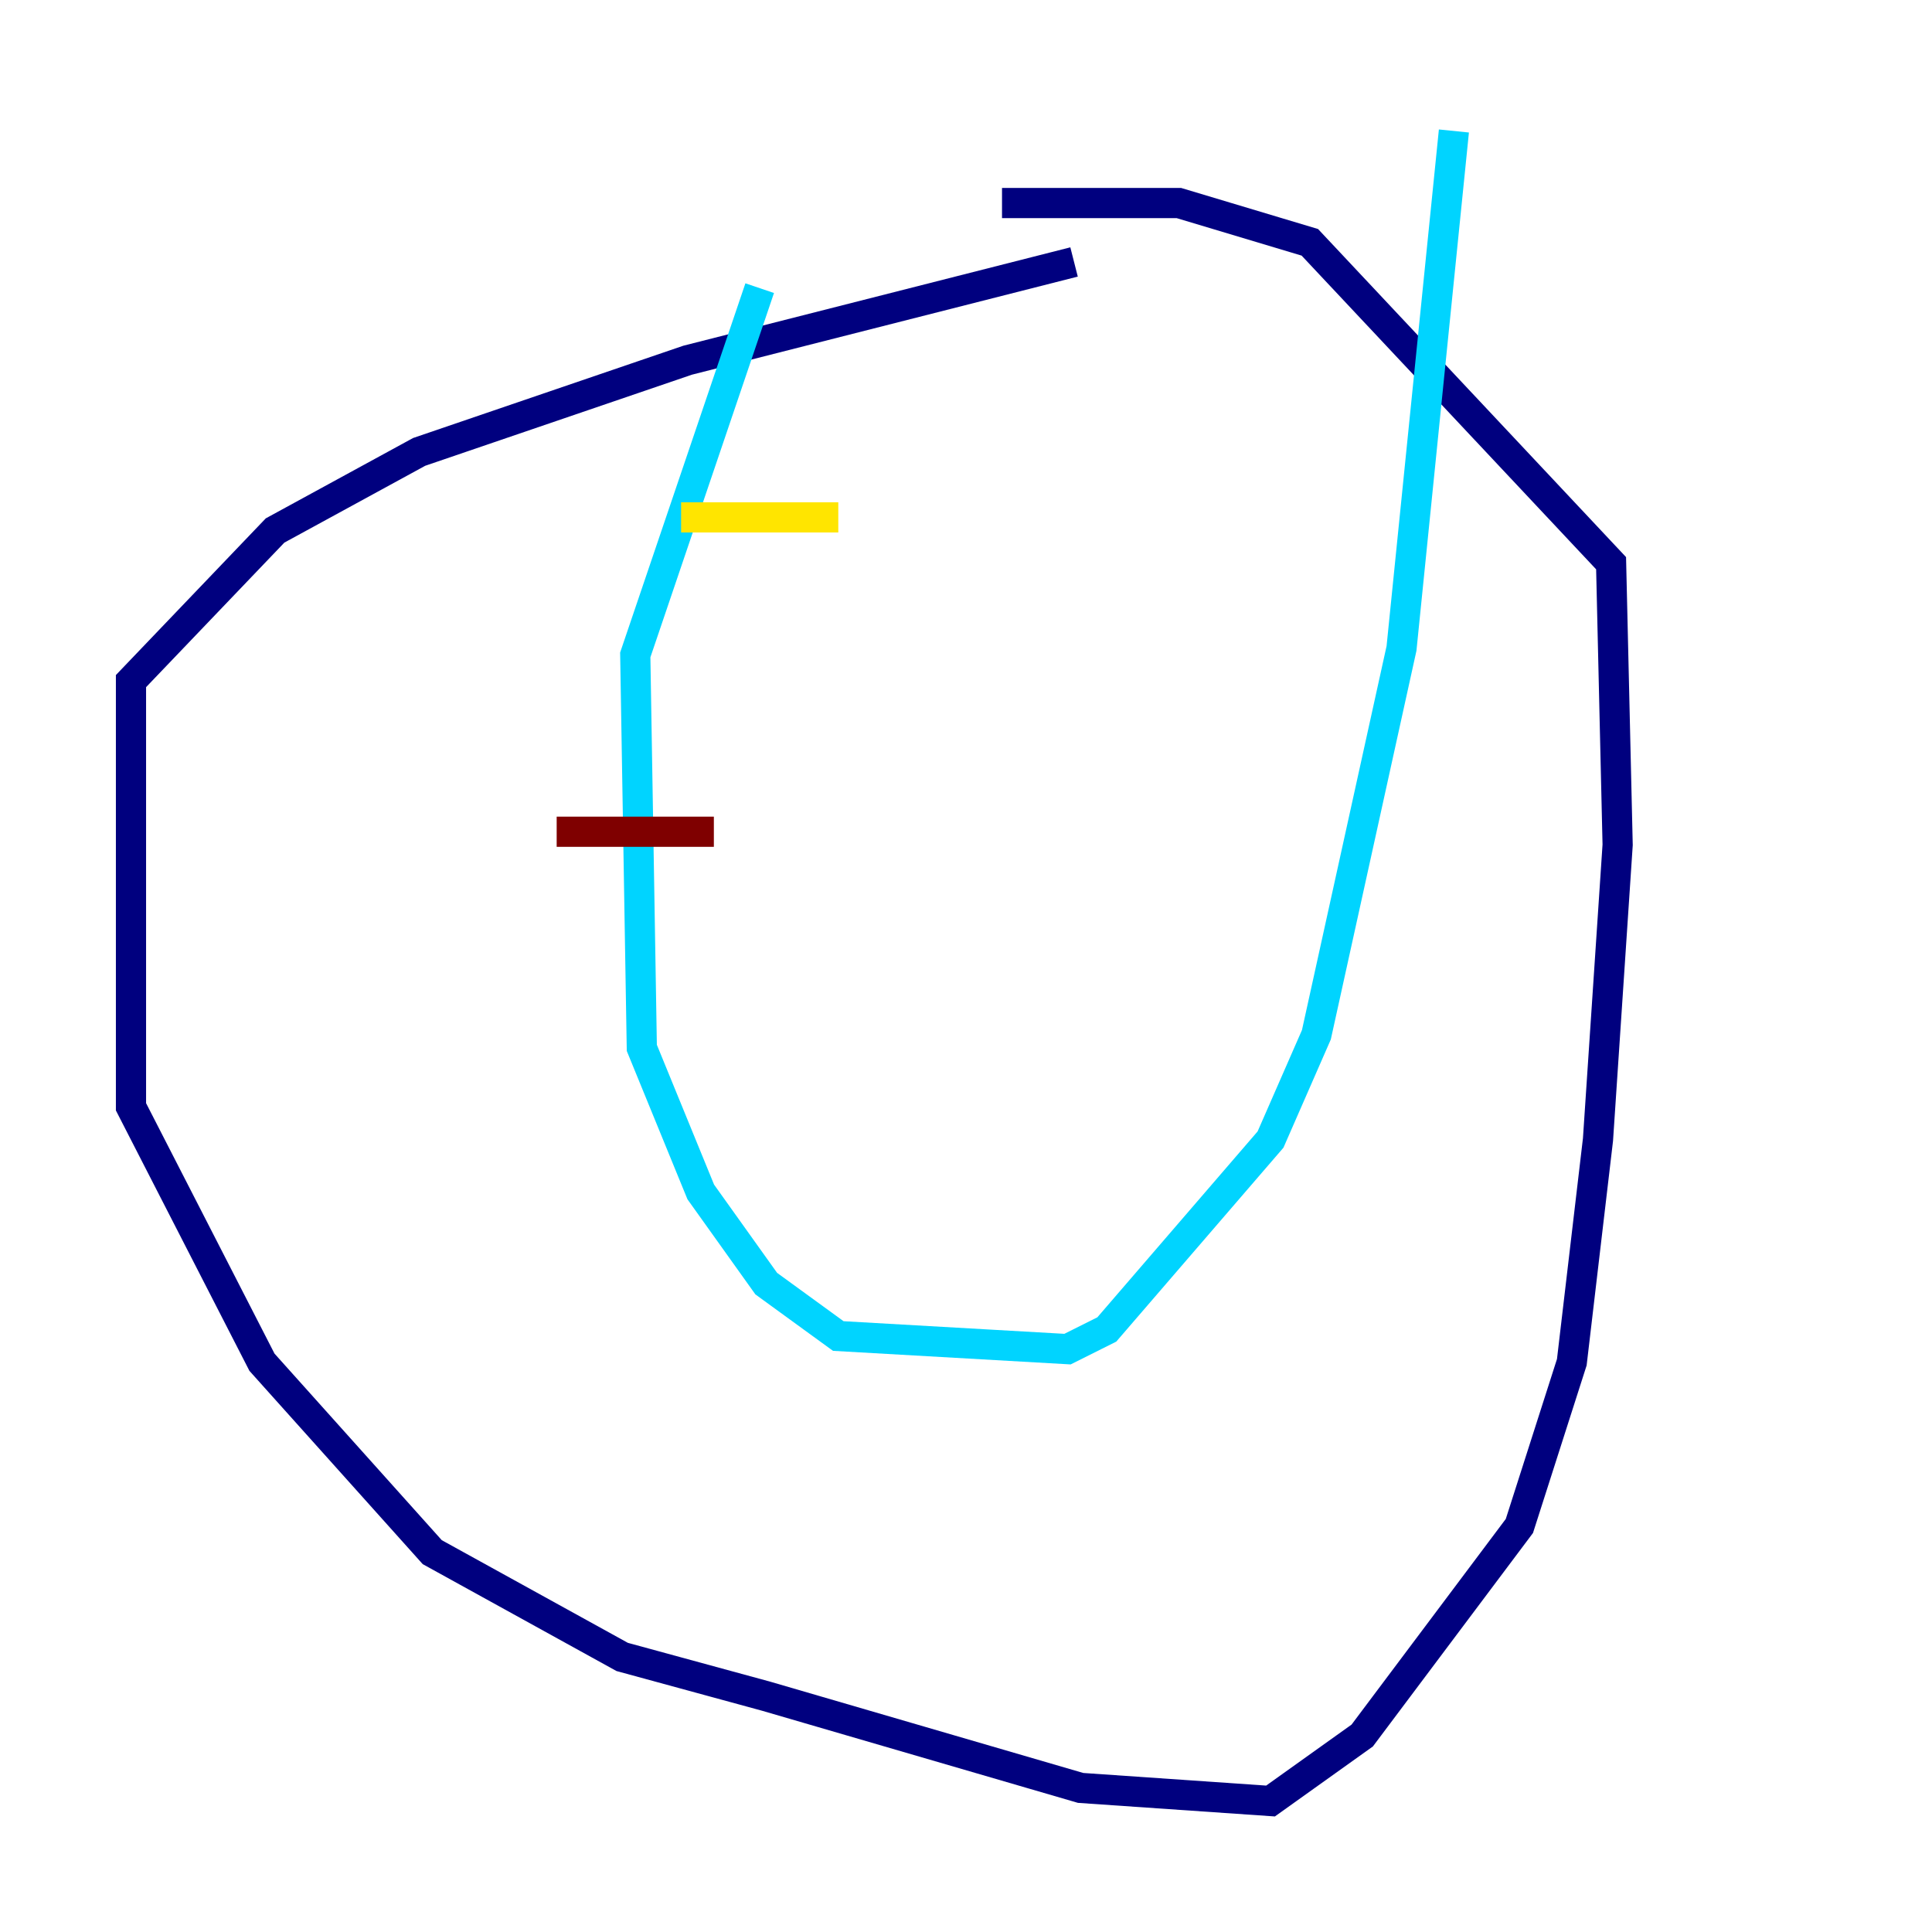 <?xml version="1.0" encoding="utf-8" ?>
<svg baseProfile="tiny" height="128" version="1.2" viewBox="0,0,128,128" width="128" xmlns="http://www.w3.org/2000/svg" xmlns:ev="http://www.w3.org/2001/xml-events" xmlns:xlink="http://www.w3.org/1999/xlink"><defs /><polyline fill="none" points="71.159,17.356 45.559,23.864 27.77,29.939 18.224,35.146 8.678,45.125 8.678,73.329 17.356,90.251 28.637,102.834 41.22,109.776 50.766,112.38 71.593,118.454 84.176,119.322 90.251,114.983 100.664,101.098 104.136,90.251 105.871,75.498 107.173,55.973 106.739,37.315 86.78,16.054 78.102,13.451 66.386,13.451" stroke="#00007f" stroke-width="2" /><polyline fill="none" points="50.332,19.091 42.088,43.39 42.522,69.424 46.427,78.969 50.766,85.044 55.539,88.515 70.725,89.383 73.329,88.081 84.176,75.498 87.214,68.556 92.854,42.956 96.325,8.678" stroke="#00d4ff" stroke-width="2" /><polyline fill="none" points="45.125,34.278 55.539,34.278" stroke="#ffe500" stroke-width="2" /><polyline fill="none" points="36.881,55.105 47.295,55.105" stroke="#7f0000" stroke-width="2" /></svg>